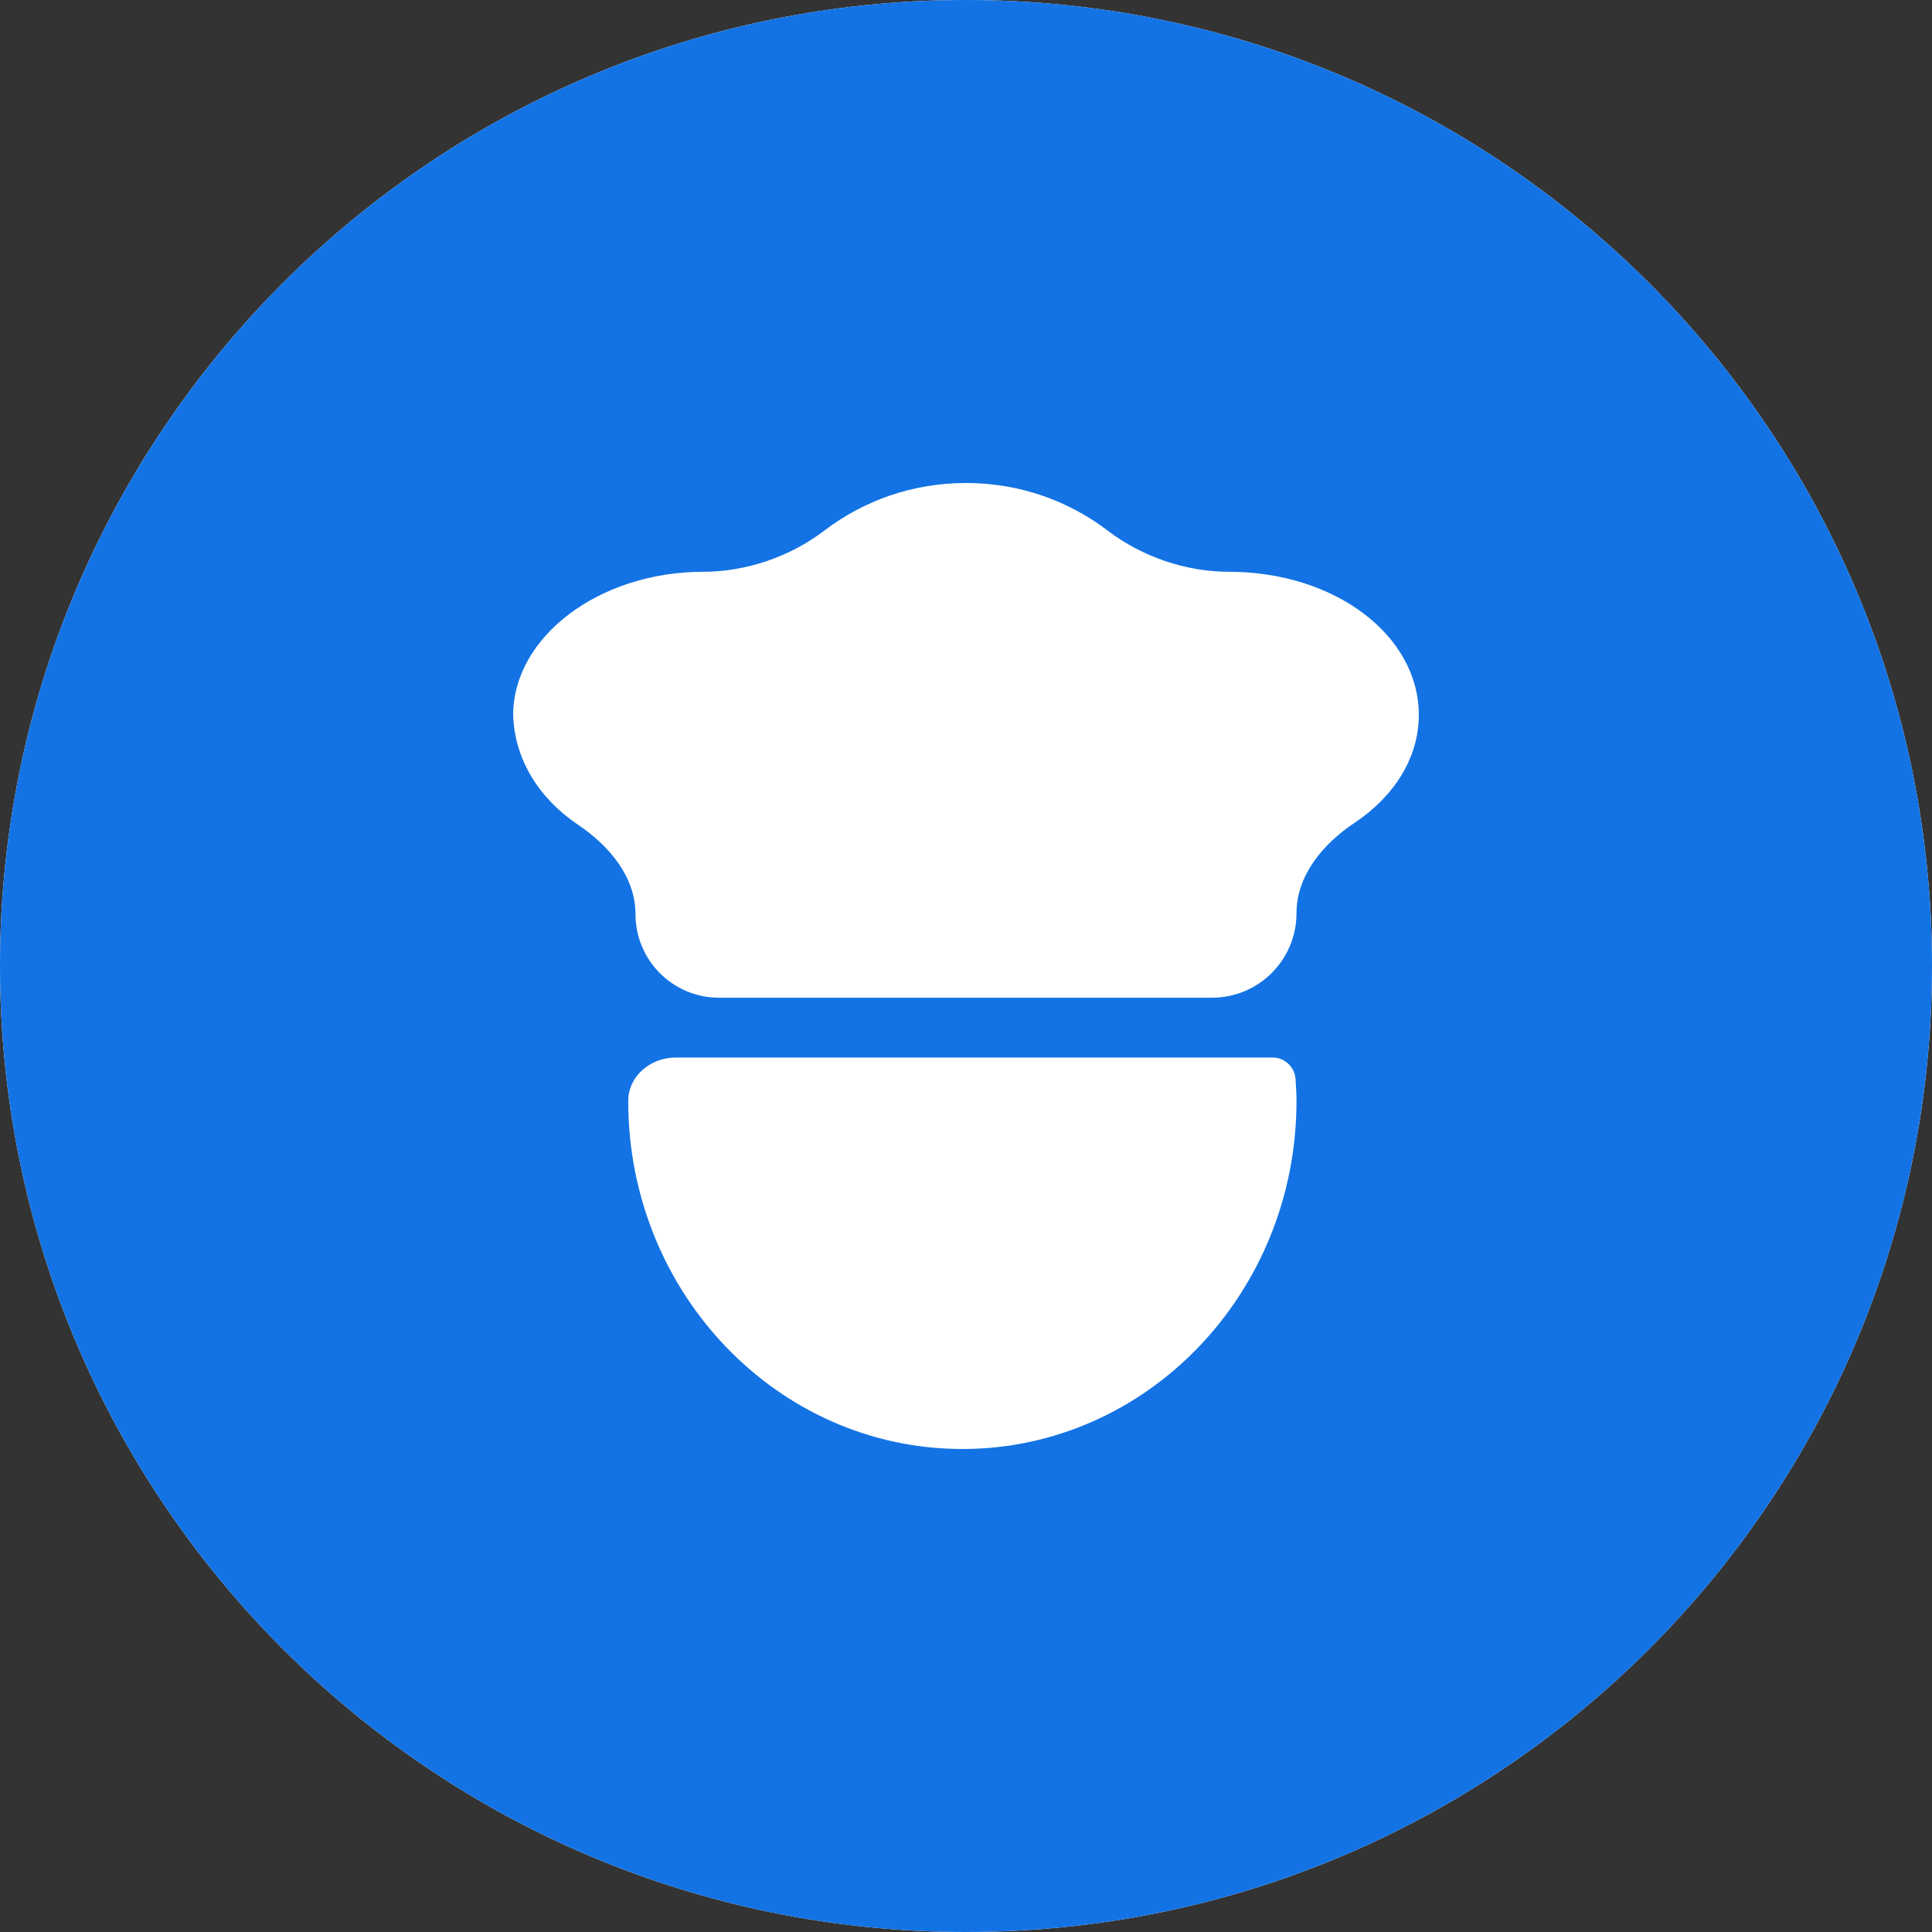 <svg xmlns="http://www.w3.org/2000/svg" width="48" height="48" fill="none" viewBox="0 0 48 48"><rect x="0" y="0" width="48" height="48" fill="#333333" stroke="none"/><path fill="#fff" d="M24 48C37.255 48 48 37.255 48 24C48 10.745 37.255 0 24 0C10.745 0 0 10.745 0 24C0 37.255 10.745 48 24 48Z"/><path fill="#1373E4" fill-rule="evenodd" d="M24 0C10.745 0 0 10.745 0 24C0 37.255 10.745 48 24 48C37.255 48 48 37.255 48 24C48 10.745 37.255 0 24 0ZM15.789 22.714C15.789 23.859 16.718 24.788 17.863 24.788H30.111C31.271 24.788 32.211 23.848 32.211 22.688C32.211 21.747 32.872 20.963 33.656 20.441C34.631 19.791 35.25 18.832 35.25 17.764C35.25 15.782 33.163 14.206 30.532 14.206C29.465 14.206 28.371 13.833 27.523 13.185C26.553 12.445 25.337 12 24 12C22.663 12 21.447 12.445 20.477 13.185C19.629 13.833 18.535 14.206 17.468 14.206C14.882 14.206 12.75 15.827 12.75 17.764C12.782 18.867 13.392 19.839 14.363 20.492C15.135 21.011 15.789 21.784 15.789 22.714ZM15.608 27.355C15.608 32.128 19.328 36 23.909 36C28.491 36 32.211 32.128 32.211 27.355C32.211 27.174 32.199 26.994 32.188 26.814C32.169 26.516 31.923 26.274 31.624 26.274H16.784C16.164 26.274 15.608 26.734 15.608 27.355Z" clip-rule="evenodd"/></svg>